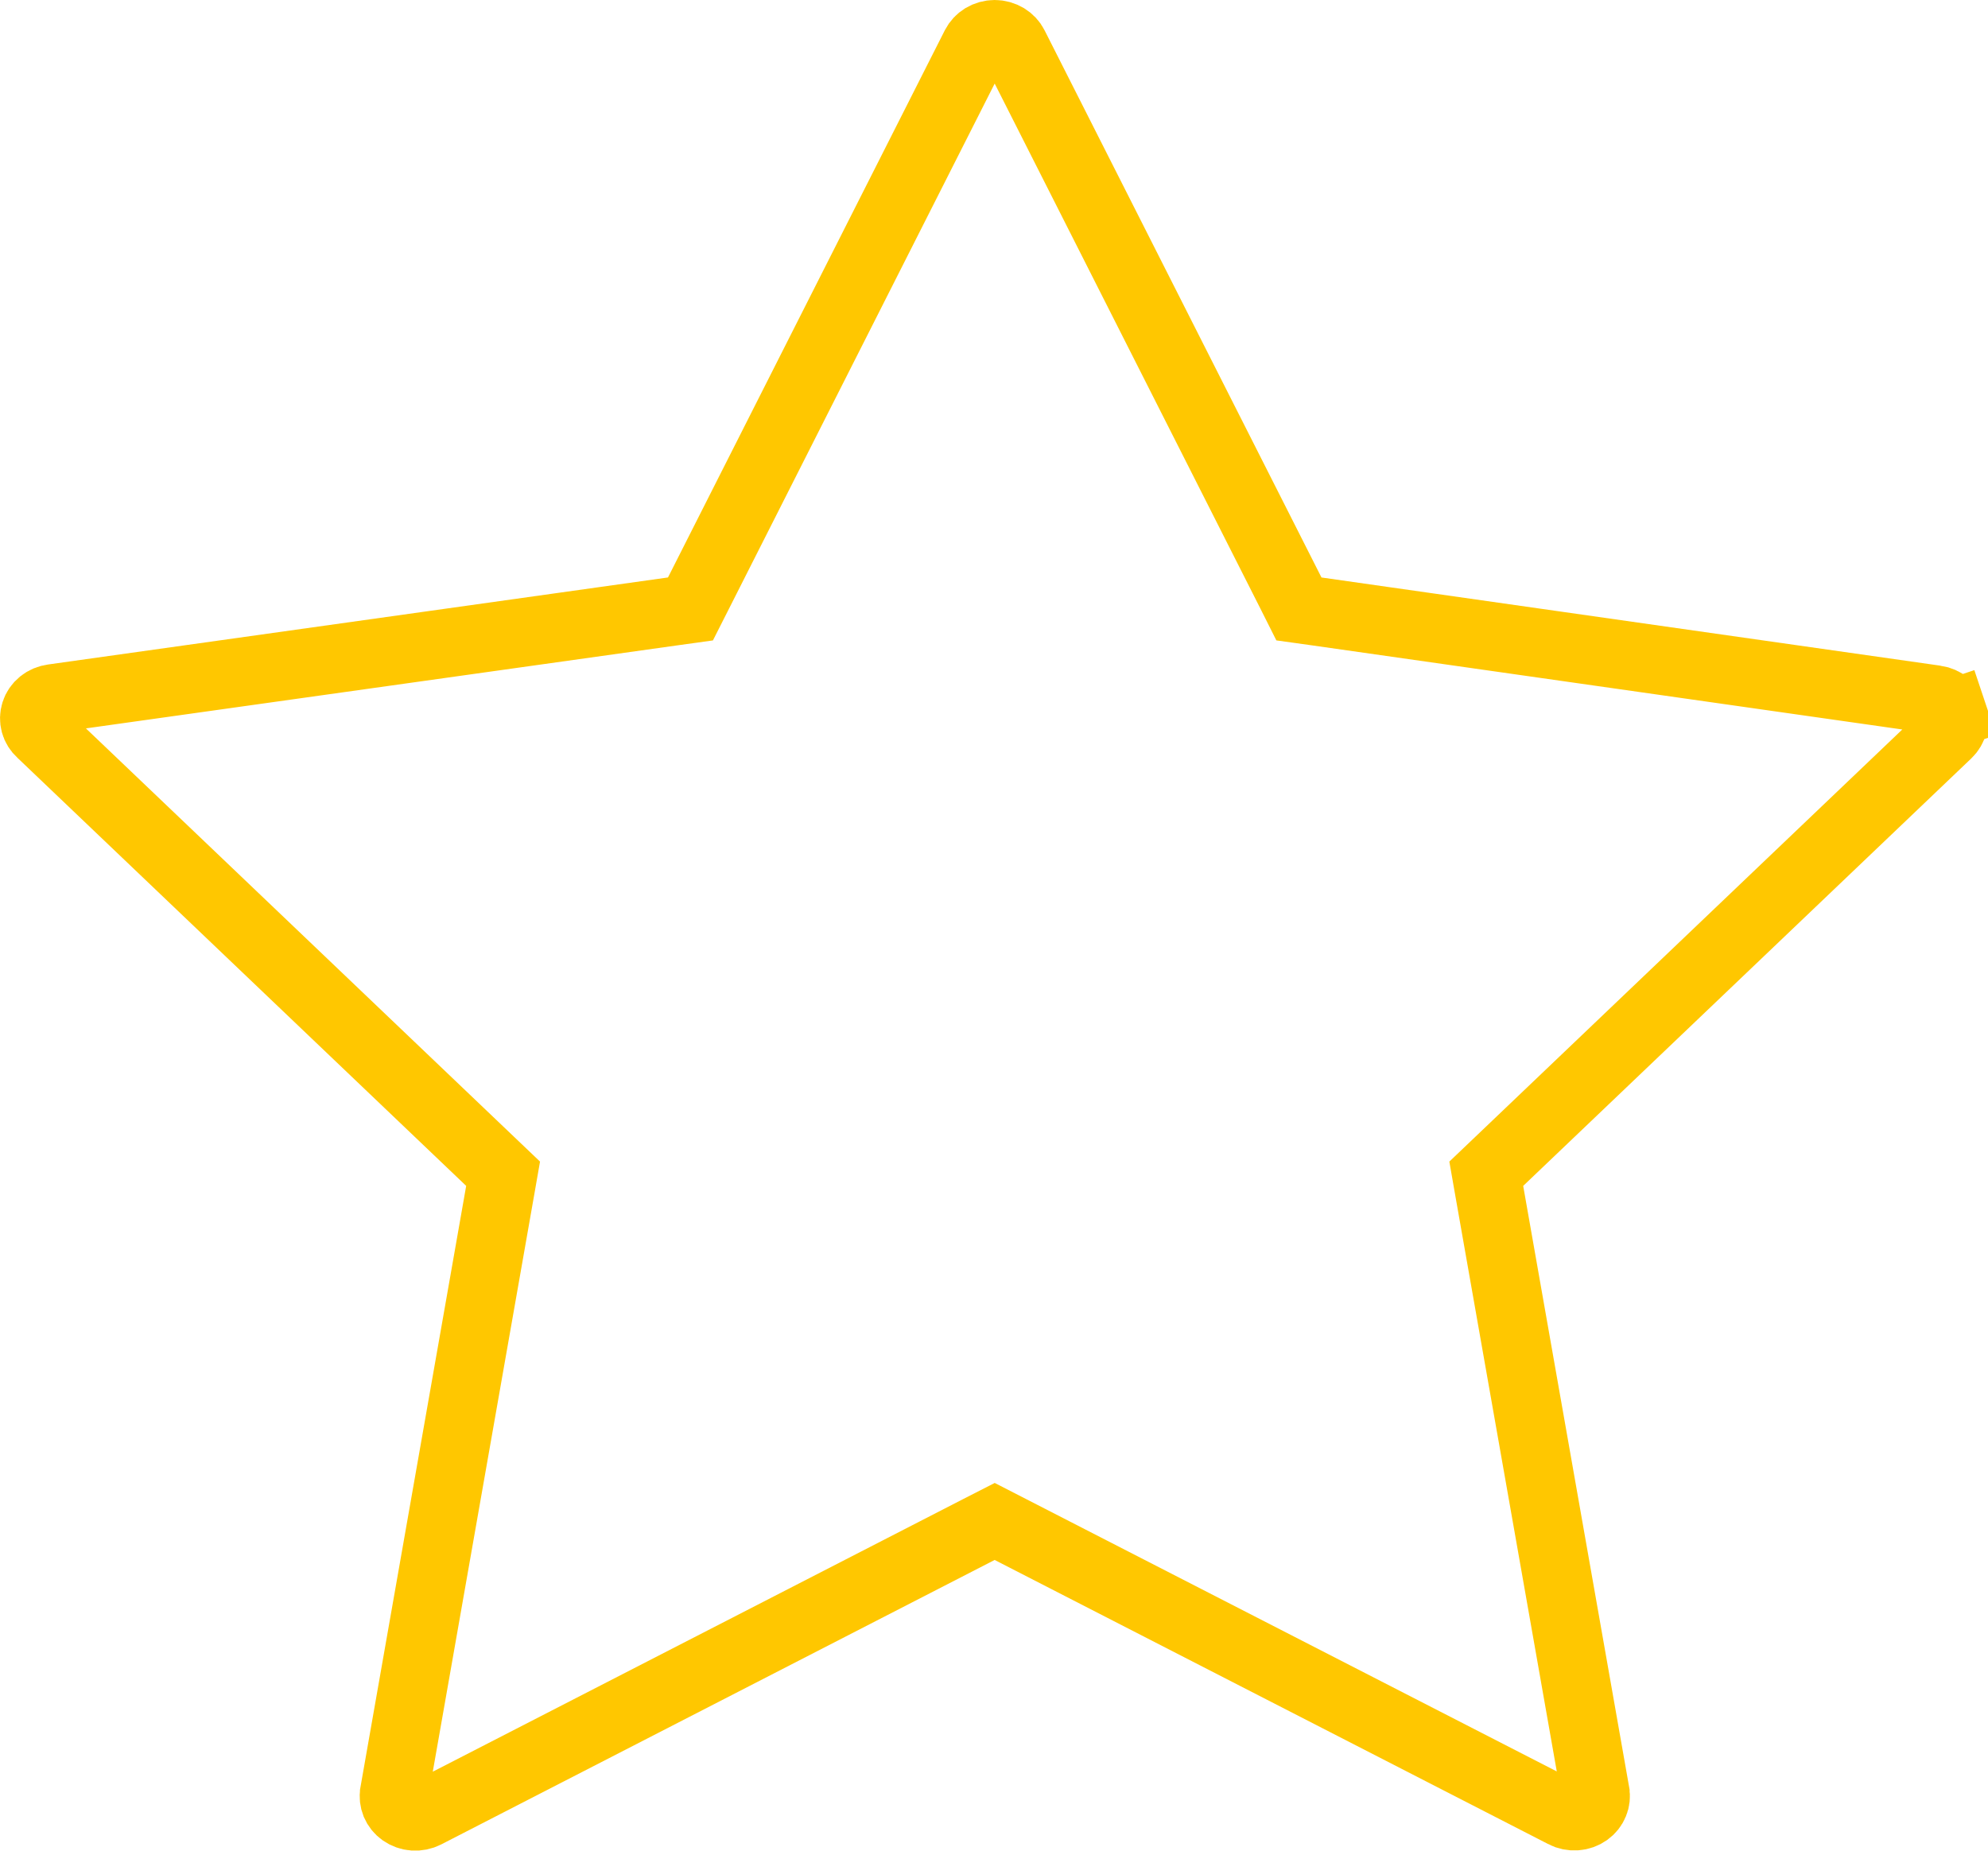 <svg width="29" height="27" viewBox="0 0 29 27" fill="none" xmlns="http://www.w3.org/2000/svg">
    <path d="M18.831 8.651L18.948 8.884L19.206 8.92L28.237 10.207C28.237 10.207 28.238 10.207 28.238 10.207C28.297 10.216 28.351 10.24 28.394 10.276C28.437 10.313 28.468 10.359 28.485 10.409L28.959 10.251L28.486 10.41C28.503 10.461 28.505 10.514 28.492 10.565C28.479 10.617 28.451 10.665 28.41 10.704L28.41 10.704L21.875 16.939L21.681 17.124L21.727 17.387L23.272 26.155L23.272 26.156C23.281 26.208 23.276 26.261 23.255 26.31C23.235 26.36 23.2 26.404 23.153 26.438C23.106 26.471 23.049 26.492 22.988 26.496C22.928 26.5 22.868 26.488 22.816 26.461L22.815 26.46L14.738 22.314L14.51 22.197L14.281 22.314L6.208 26.464L6.208 26.464C6.155 26.491 6.095 26.503 6.035 26.499C5.975 26.495 5.918 26.474 5.871 26.441C5.823 26.407 5.789 26.363 5.768 26.314C5.748 26.264 5.742 26.211 5.751 26.159L5.751 26.158L7.293 17.387L7.339 17.124L7.145 16.939L0.61 10.704L0.604 10.698L0.597 10.692C0.554 10.653 0.524 10.605 0.51 10.553C0.496 10.501 0.497 10.446 0.514 10.394C0.53 10.343 0.563 10.295 0.608 10.258C0.654 10.221 0.711 10.197 0.772 10.19L0.772 10.19L0.782 10.188L9.813 8.92L10.072 8.884L10.19 8.651L14.229 0.667C14.229 0.667 14.229 0.667 14.229 0.667C14.254 0.619 14.292 0.577 14.341 0.547C14.391 0.517 14.45 0.5 14.51 0.5C14.57 0.5 14.629 0.517 14.679 0.547C14.728 0.577 14.767 0.619 14.791 0.667C14.791 0.667 14.791 0.667 14.791 0.667L18.831 8.651Z" stroke="#FFC700"/>
</svg>
